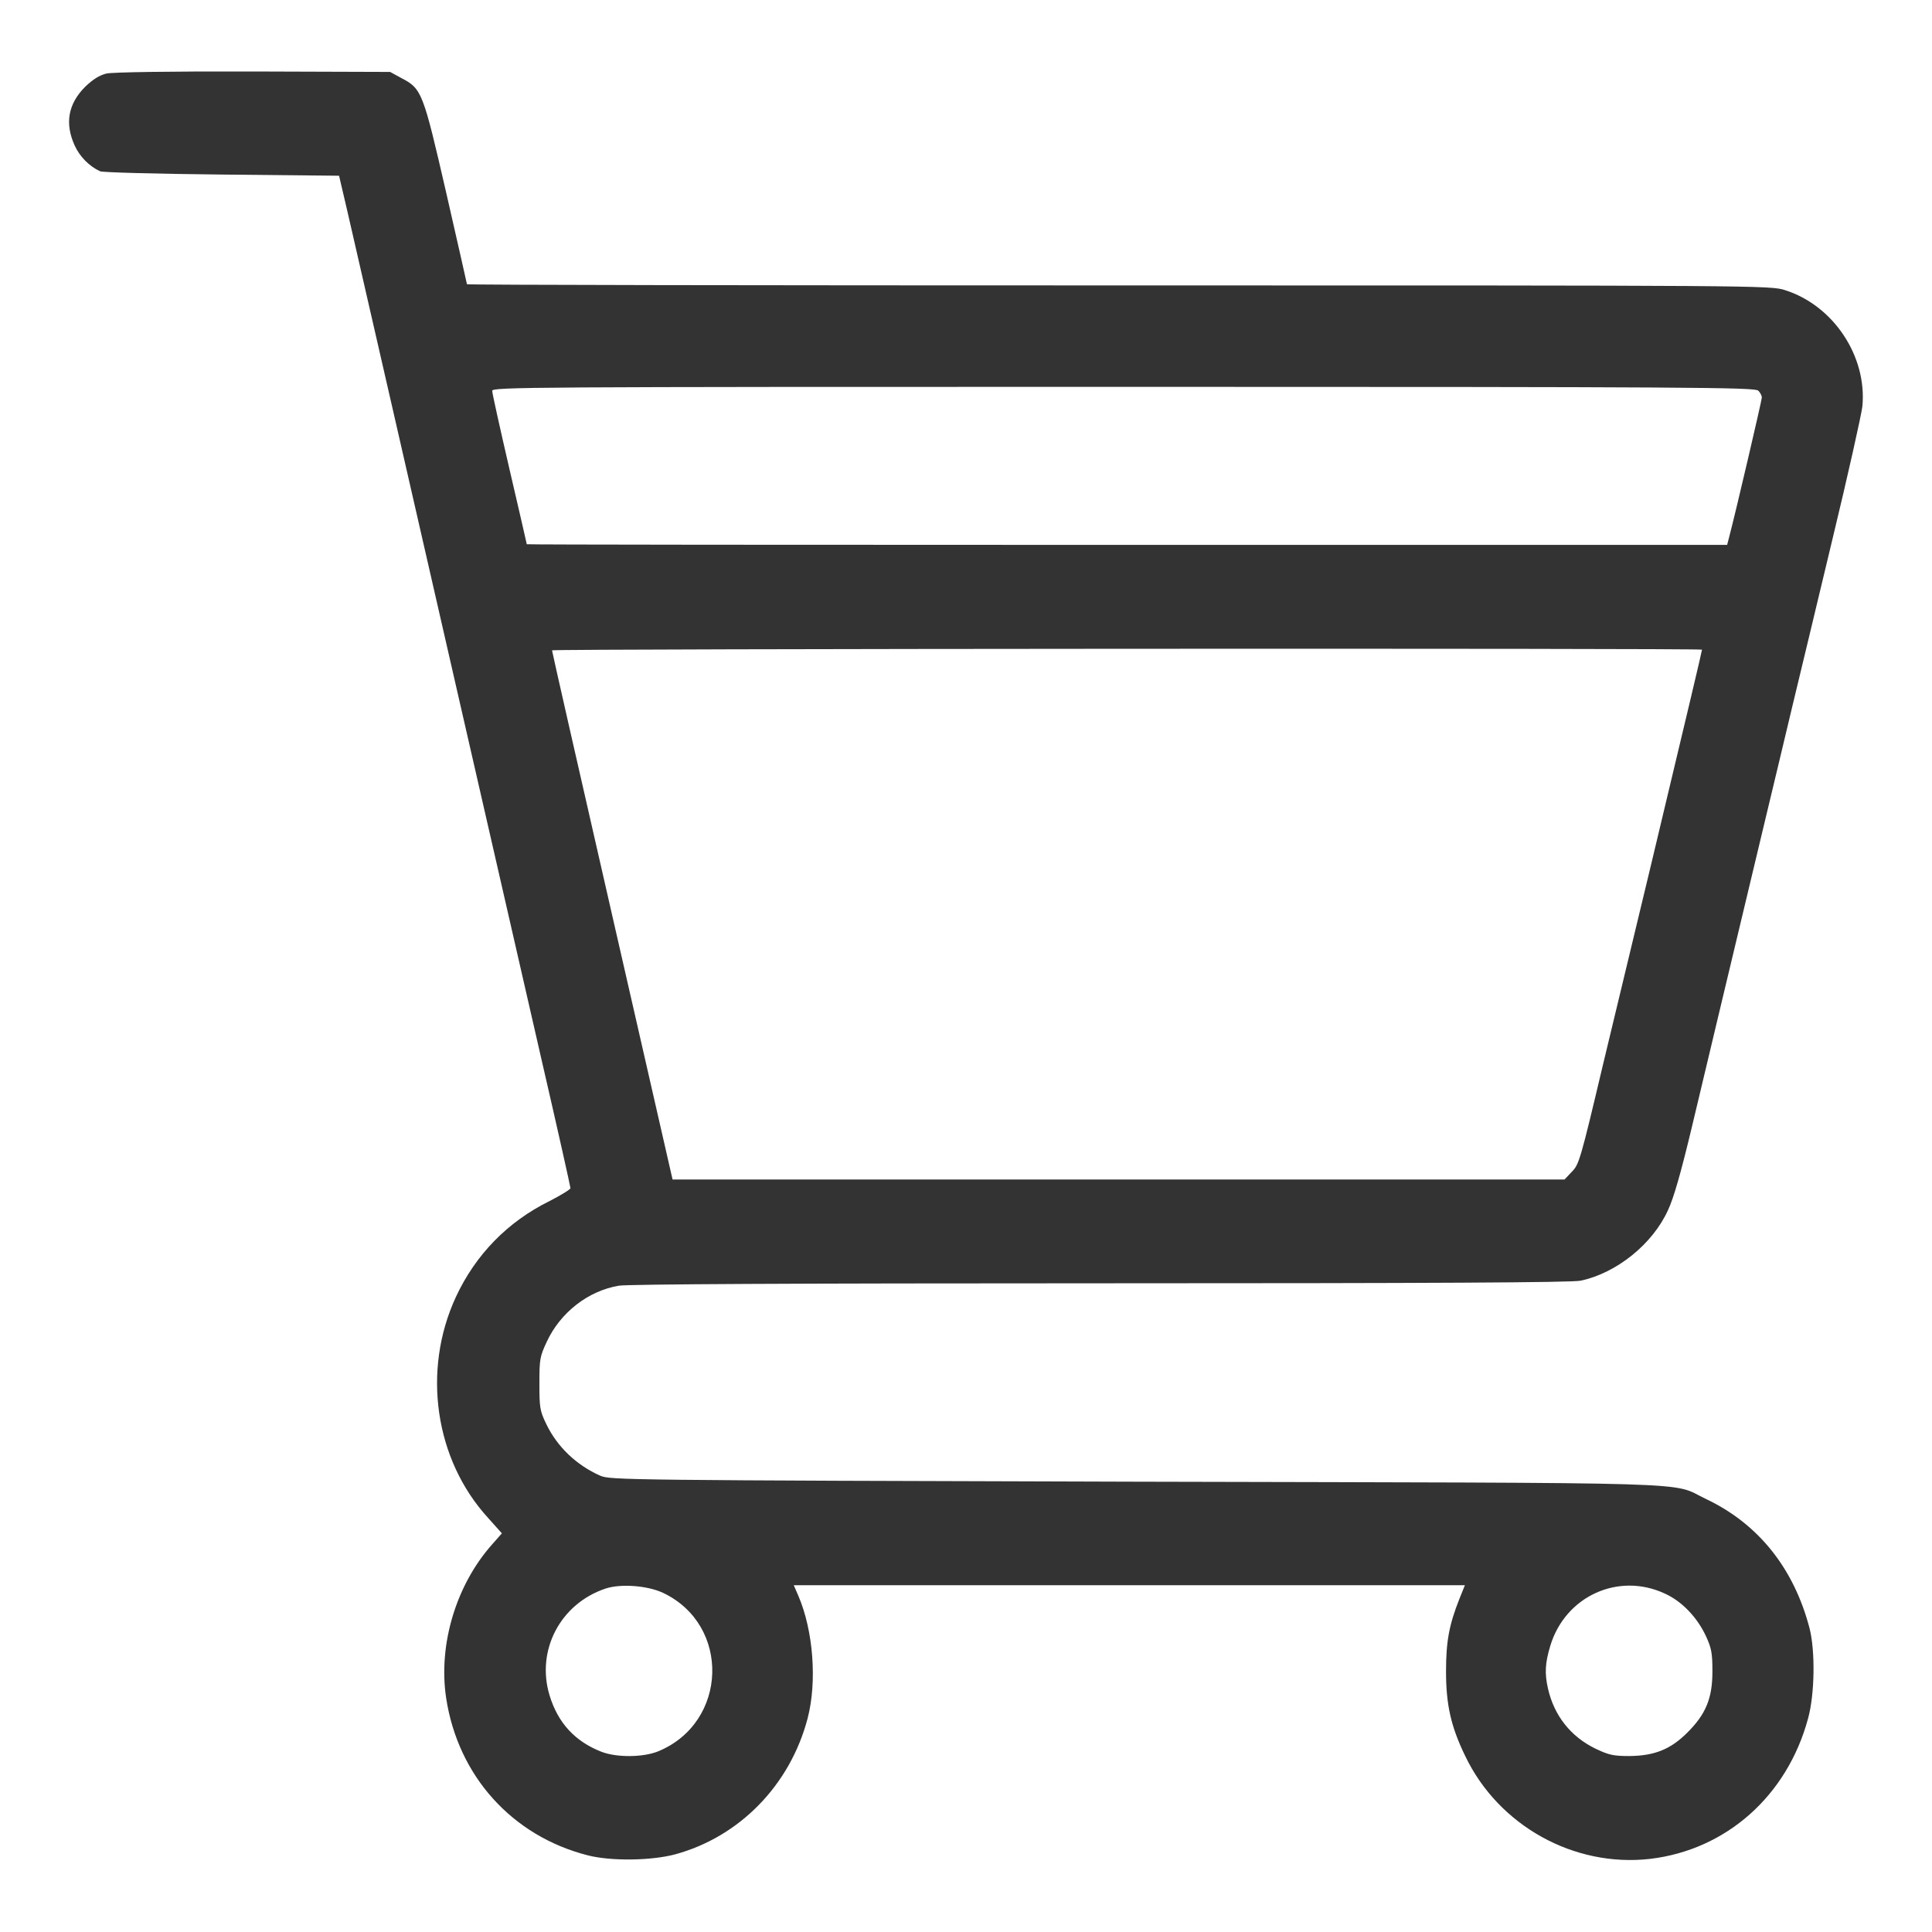 <svg width="26" height="26" viewBox="0 0 26 26" fill="none" xmlns="http://www.w3.org/2000/svg">
<g clip-path="url(#clip0_2663_4462)">
<path d="M1.431 0.99C1.338 1.013 1.251 1.067 1.146 1.168C0.917 1.397 0.87 1.66 1.004 1.956C1.072 2.108 1.202 2.238 1.347 2.305C1.381 2.321 2.118 2.34 2.984 2.349L4.563 2.365L4.678 2.857C4.739 3.127 5.009 4.305 5.278 5.476C5.758 7.571 6.535 10.978 7.29 14.27C7.504 15.197 7.677 15.971 7.677 15.99C7.677 16.006 7.547 16.086 7.392 16.165C6.829 16.444 6.399 16.886 6.135 17.454C5.677 18.444 5.851 19.644 6.569 20.428L6.754 20.635L6.628 20.778C6.139 21.324 5.894 22.133 6.005 22.857C6.166 23.901 6.891 24.708 7.909 24.968C8.219 25.048 8.76 25.041 9.082 24.956C9.952 24.721 10.633 24.022 10.868 23.127C10.998 22.632 10.945 21.943 10.744 21.476L10.682 21.333H15.198H19.714L19.64 21.517C19.501 21.867 19.46 22.092 19.46 22.492C19.46 22.94 19.525 23.235 19.72 23.635C20.169 24.571 21.184 25.133 22.206 25.016C23.23 24.895 24.051 24.168 24.332 23.127C24.422 22.803 24.431 22.216 24.351 21.908C24.14 21.105 23.664 20.508 22.961 20.174C22.457 19.936 23.15 19.959 15.276 19.94C8.404 19.921 8.215 19.917 8.079 19.86C7.757 19.717 7.497 19.47 7.349 19.159C7.265 18.984 7.259 18.94 7.259 18.619C7.259 18.292 7.265 18.257 7.358 18.057C7.541 17.663 7.915 17.371 8.33 17.302C8.463 17.282 10.645 17.27 14.818 17.27C19.259 17.27 21.157 17.26 21.271 17.235C21.754 17.133 22.24 16.743 22.447 16.286C22.525 16.121 22.621 15.781 22.763 15.19C22.974 14.298 23.333 12.803 23.729 11.143C23.856 10.61 24.032 9.882 24.116 9.524C24.202 9.165 24.447 8.152 24.657 7.27C24.871 6.387 25.05 5.578 25.063 5.47C25.128 4.794 24.673 4.111 24.023 3.905C23.831 3.841 23.685 3.841 15.056 3.841C10.23 3.841 6.284 3.835 6.284 3.825C6.284 3.816 6.157 3.263 6.005 2.594C5.693 1.238 5.677 1.194 5.402 1.051L5.25 0.968L3.405 0.962C2.291 0.959 1.511 0.971 1.431 0.99ZM23.661 5.257C23.689 5.282 23.71 5.327 23.71 5.349C23.71 5.387 23.36 6.886 23.274 7.213L23.243 7.333H15.167C10.723 7.333 7.089 7.33 7.089 7.324C7.089 7.317 6.984 6.863 6.857 6.317C6.73 5.768 6.624 5.292 6.624 5.26C6.624 5.209 7.049 5.206 15.118 5.206C22.8 5.206 23.617 5.213 23.661 5.257ZM22.905 8.743C22.905 8.759 22.704 9.609 22.212 11.667C22.036 12.4 21.748 13.6 21.571 14.333C21.271 15.6 21.25 15.673 21.154 15.768L21.055 15.873H15.053H9.051L8.24 12.324C7.794 10.374 7.429 8.768 7.429 8.752C7.429 8.73 22.905 8.721 22.905 8.743ZM8.921 21.435C9.837 21.867 9.797 23.181 8.859 23.568C8.658 23.651 8.299 23.654 8.095 23.575C7.736 23.435 7.507 23.184 7.395 22.813C7.213 22.209 7.541 21.581 8.15 21.378C8.352 21.311 8.711 21.337 8.921 21.435ZM22.401 21.444C22.636 21.549 22.843 21.768 22.961 22.025C23.032 22.181 23.045 22.248 23.045 22.492C23.045 22.854 22.958 23.067 22.707 23.317C22.481 23.543 22.265 23.628 21.93 23.632C21.714 23.632 21.652 23.619 21.472 23.533C21.138 23.371 20.915 23.089 20.832 22.724C20.785 22.517 20.794 22.378 20.863 22.149C21.064 21.483 21.776 21.155 22.401 21.444Z" fill="#333333"/>
</g>
<defs>
<clipPath id="clip0_2663_4462">
<rect width="26" height="26" fill="white"/>
</clipPath>
</defs>
</svg>
